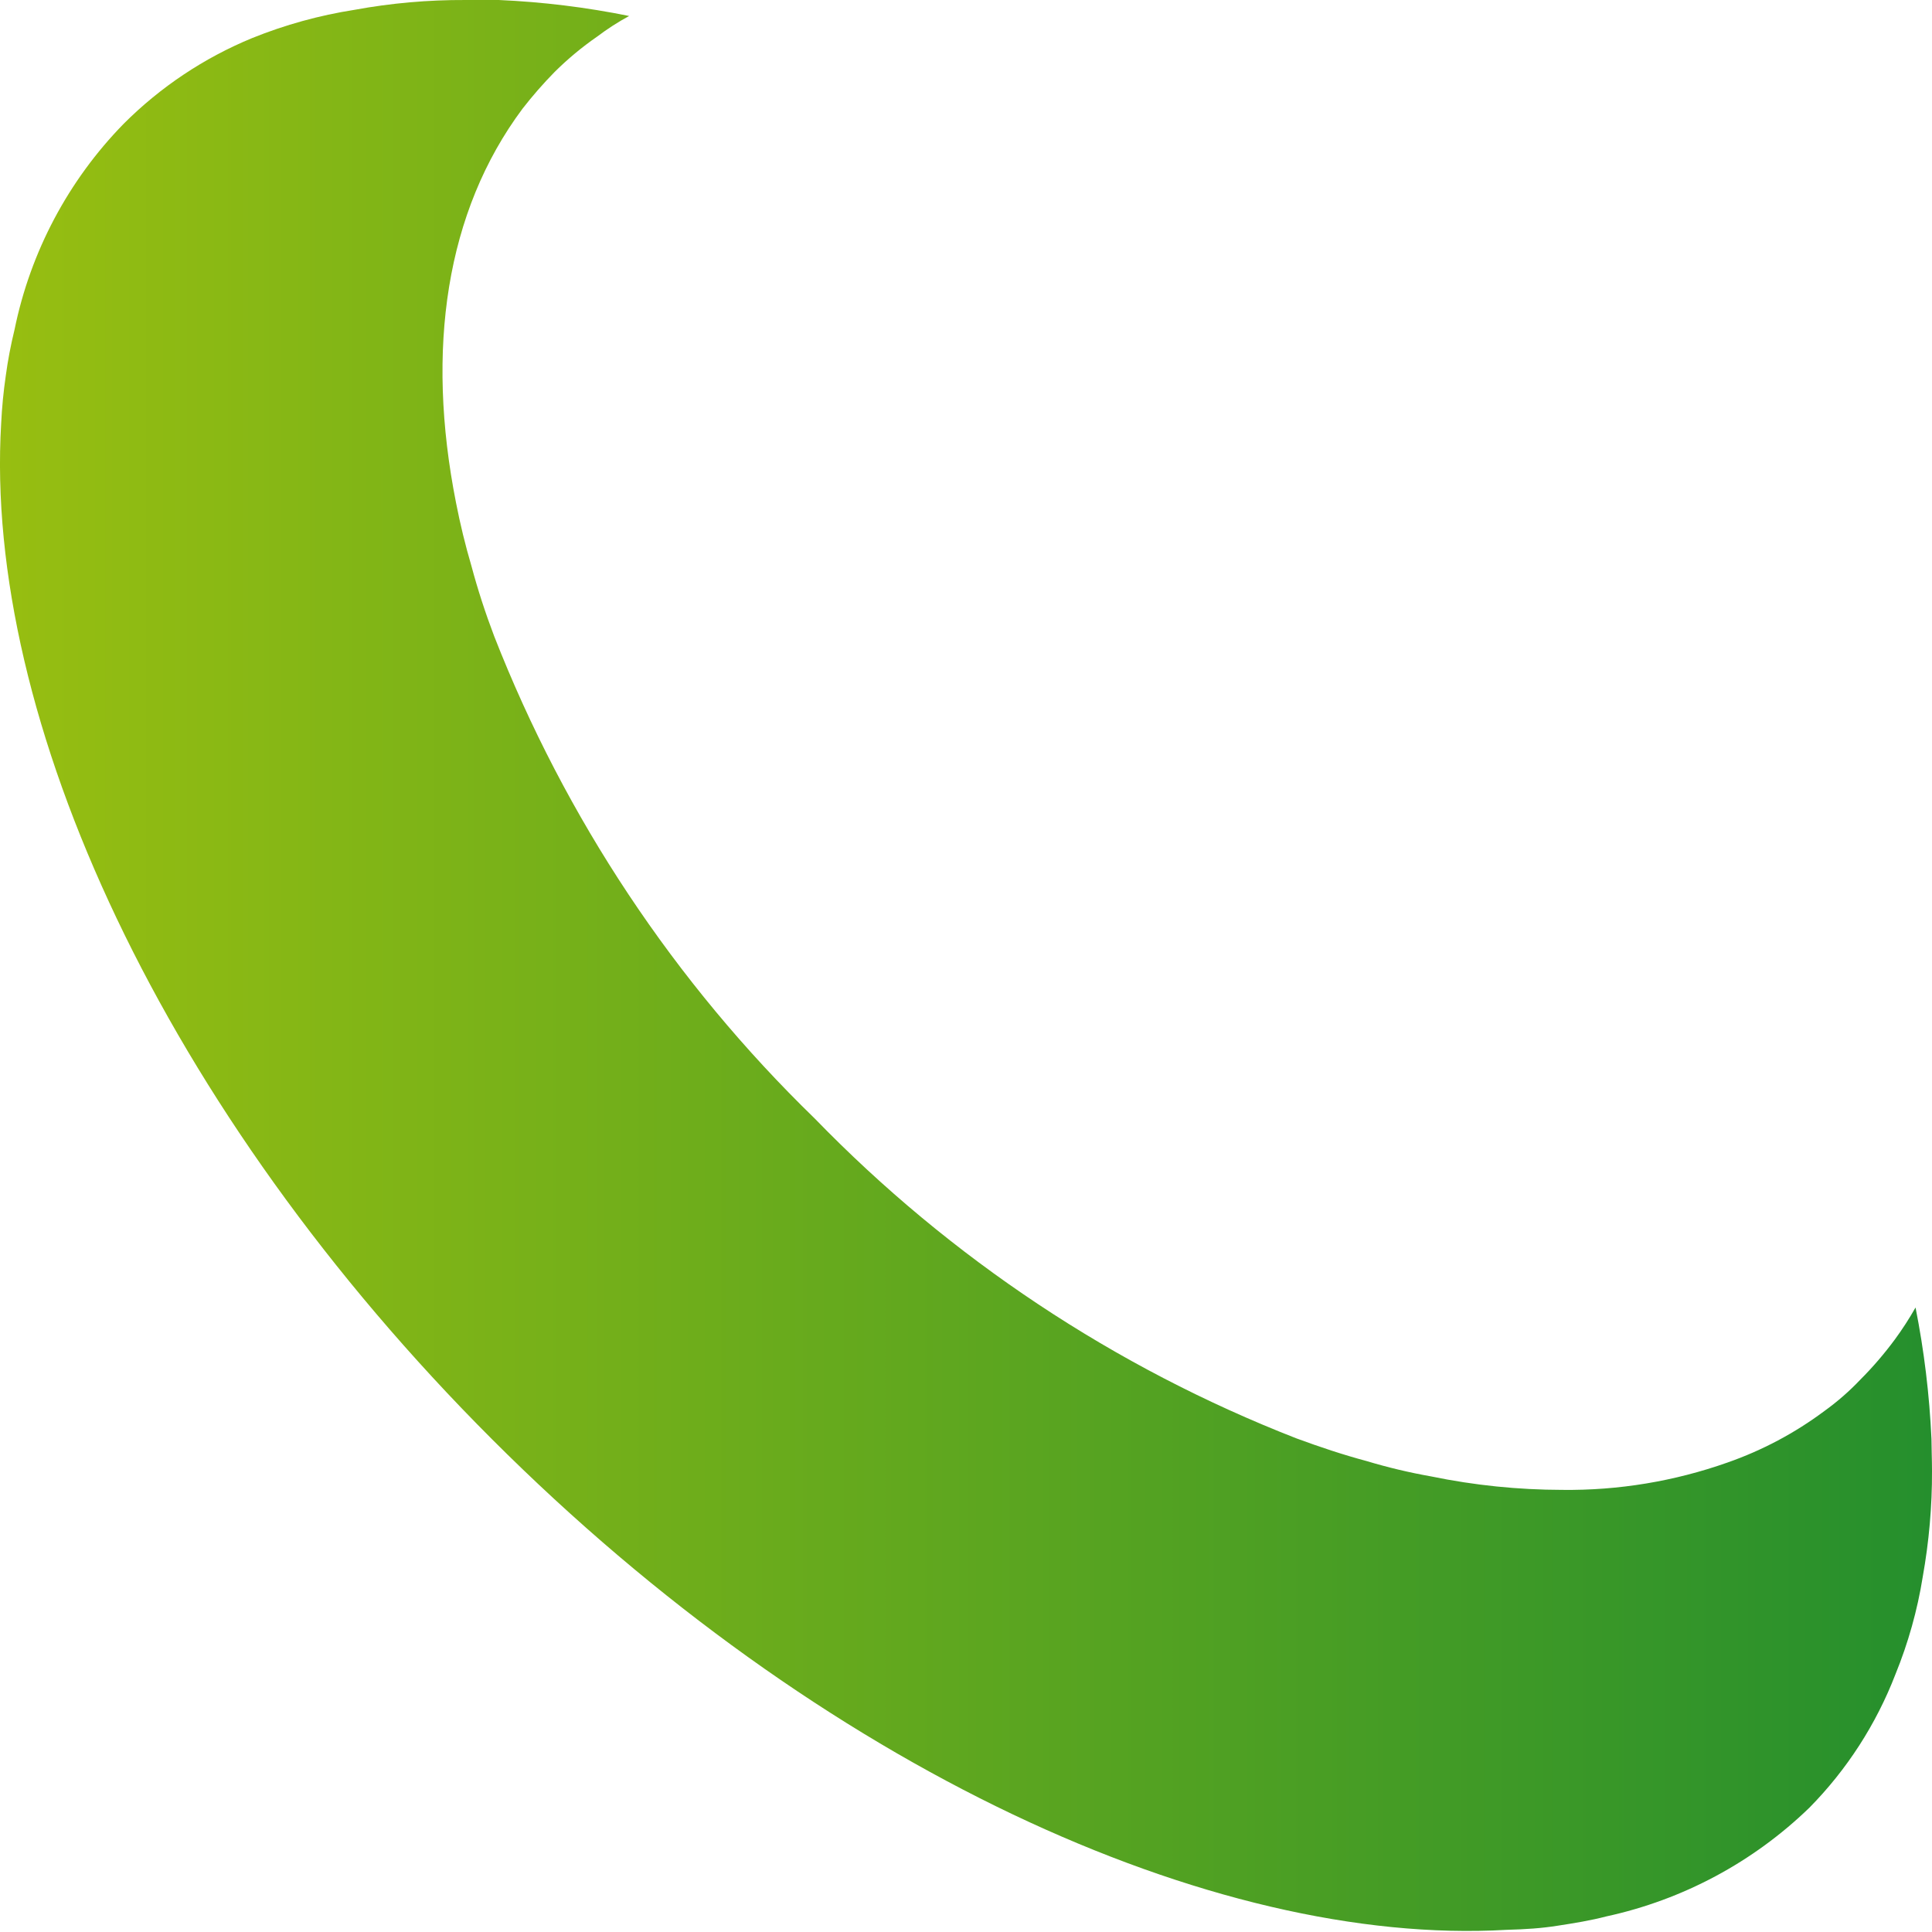 <svg width="25" height="25" viewBox="0 0 25 25" fill="none" xmlns="http://www.w3.org/2000/svg">
<path d="M25 19.032C25.002 19.492 24.961 19.952 24.88 20.405C24.811 20.837 24.692 21.26 24.527 21.665C24.278 22.311 23.899 22.899 23.413 23.392C22.686 24.096 21.776 24.583 20.787 24.798C20.58 24.852 20.374 24.885 20.16 24.918C19.947 24.952 19.747 24.965 19.494 24.972C15.694 25.192 10.621 22.878 6.368 18.625C2.115 14.372 -0.212 9.293 0.015 5.48C0.025 5.272 0.045 5.065 0.075 4.86C0.102 4.66 0.14 4.462 0.188 4.266C0.393 3.26 0.884 2.334 1.602 1.6C2.077 1.125 2.641 0.749 3.262 0.493C3.688 0.321 4.133 0.198 4.588 0.127C5.061 0.04 5.541 -0.002 6.021 9.16439e-05H6.455C7.021 0.025 7.585 0.094 8.141 0.207C7.997 0.285 7.859 0.374 7.728 0.473C7.53 0.61 7.345 0.764 7.175 0.933C7.028 1.083 6.89 1.241 6.761 1.407C5.768 2.74 5.508 4.52 5.901 6.506C5.955 6.782 6.021 7.055 6.101 7.326C6.181 7.626 6.281 7.933 6.395 8.233C7.315 10.585 8.729 12.713 10.541 14.472C12.298 16.283 14.424 17.695 16.774 18.612C17.081 18.725 17.381 18.825 17.68 18.905C17.956 18.988 18.237 19.055 18.52 19.105C19.078 19.22 19.645 19.278 20.214 19.279C20.942 19.288 21.667 19.168 22.354 18.925C22.803 18.768 23.225 18.544 23.607 18.259C23.775 18.138 23.931 18.002 24.073 17.852C24.235 17.69 24.384 17.516 24.52 17.332C24.617 17.2 24.706 17.062 24.787 16.919C24.898 17.479 24.967 18.048 24.993 18.619C24.993 18.725 25 18.892 25 19.032Z" fill="url(#paint0_linear_0_31)"/>
<defs>
<linearGradient id="paint0_linear_0_31" x1="0.035" y1="12.492" x2="25" y2="12.492" gradientUnits="userSpaceOnUse">
<stop stop-color="#97BE11"/>
<stop offset="1" stop-color="#258F2D"/>
</linearGradient>
</defs>
</svg>
